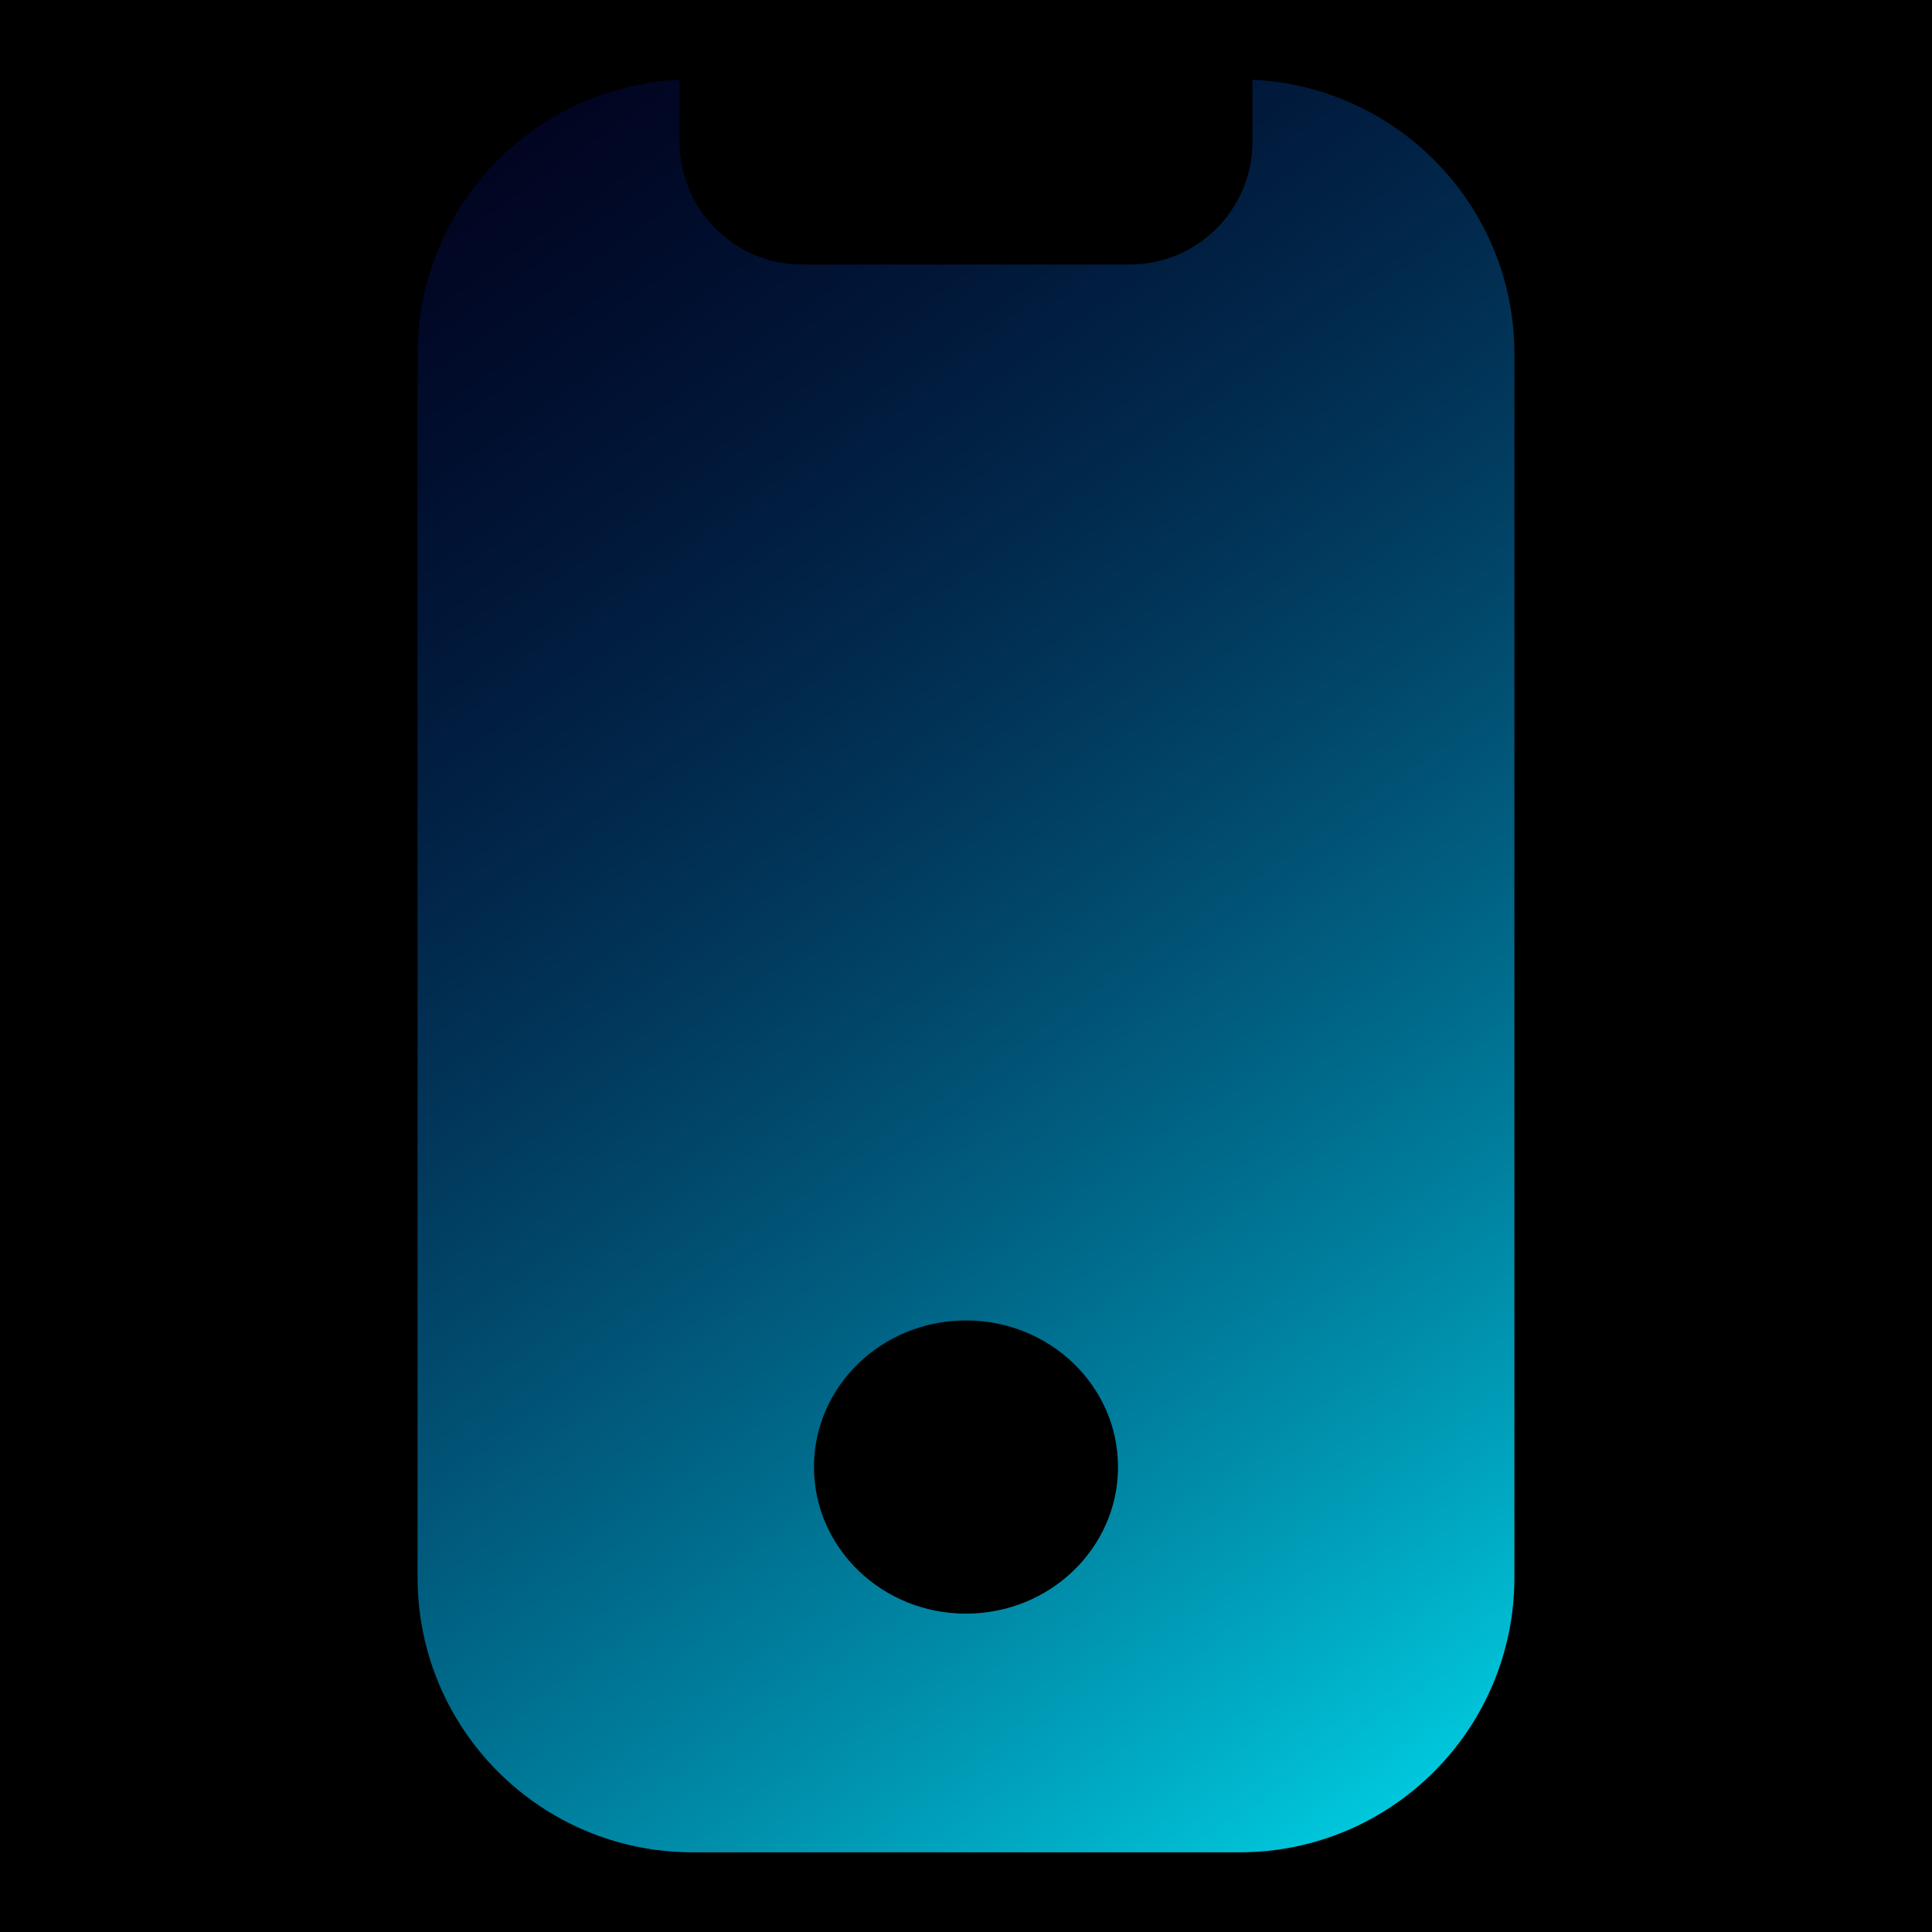 <svg width="100%" height="100%" viewBox="0 0 800 800" stroke-miterlimit="10" style="fill-rule:nonzero;clip-rule:evenodd;stroke-linecap:round;stroke-linejoin:round;" version="1.1" xml:space="preserve" xmlns="http://www.w3.org/2000/svg" xmlns:xlink="http://www.w3.org/1999/xlink">
<defs>
<linearGradient gradientTransform="matrix(520.411 684.824 -698.112 510.505 143.591 34.127)" gradientUnits="userSpaceOnUse" id="LinearGradient" x1="0" x2="1" y1="0" y2="0">
<stop offset="0" stop-color="#020066" stop-opacity="0.247"/>
<stop offset="1" stop-color="#00eaff" stop-opacity="0.9"/>
</linearGradient>
</defs>
<path d="M0 0L800 0L800 800L0 800L0 0Z" fill="#00000000" fill-rule="nonzero" opacity="1" stroke="none"/>
<g id="Layer-1" transform="matrix(1 0 0 1 0 0)">
<path d="M281.393 32.997C221.049 35.823 172.913 85.496 172.913 146.54L172.913 653.205C172.913 716.064 223.889 767.003 286.748 767.003L513.252 767.003C576.111 767.003 627.087 716.064 627.087 653.205L627.087 146.54C627.087 85.496 578.951 35.823 518.607 32.997L518.607 58.678C518.607 86.76 495.873 109.53 467.791 109.53L332.209 109.53C304.127 109.53 281.393 86.76 281.393 58.678L281.393 32.997ZM400 546.765C434.764 546.765 462.946 573.93 462.946 607.452C462.946 640.975 434.764 668.176 400 668.176C365.236 668.176 337.054 640.975 337.054 607.452C337.054 573.93 365.236 546.765 400 546.765Z" fill="url(#LinearGradient)" fill-rule="nonzero" opacity="1" stroke="none"/>
</g>
</svg>
